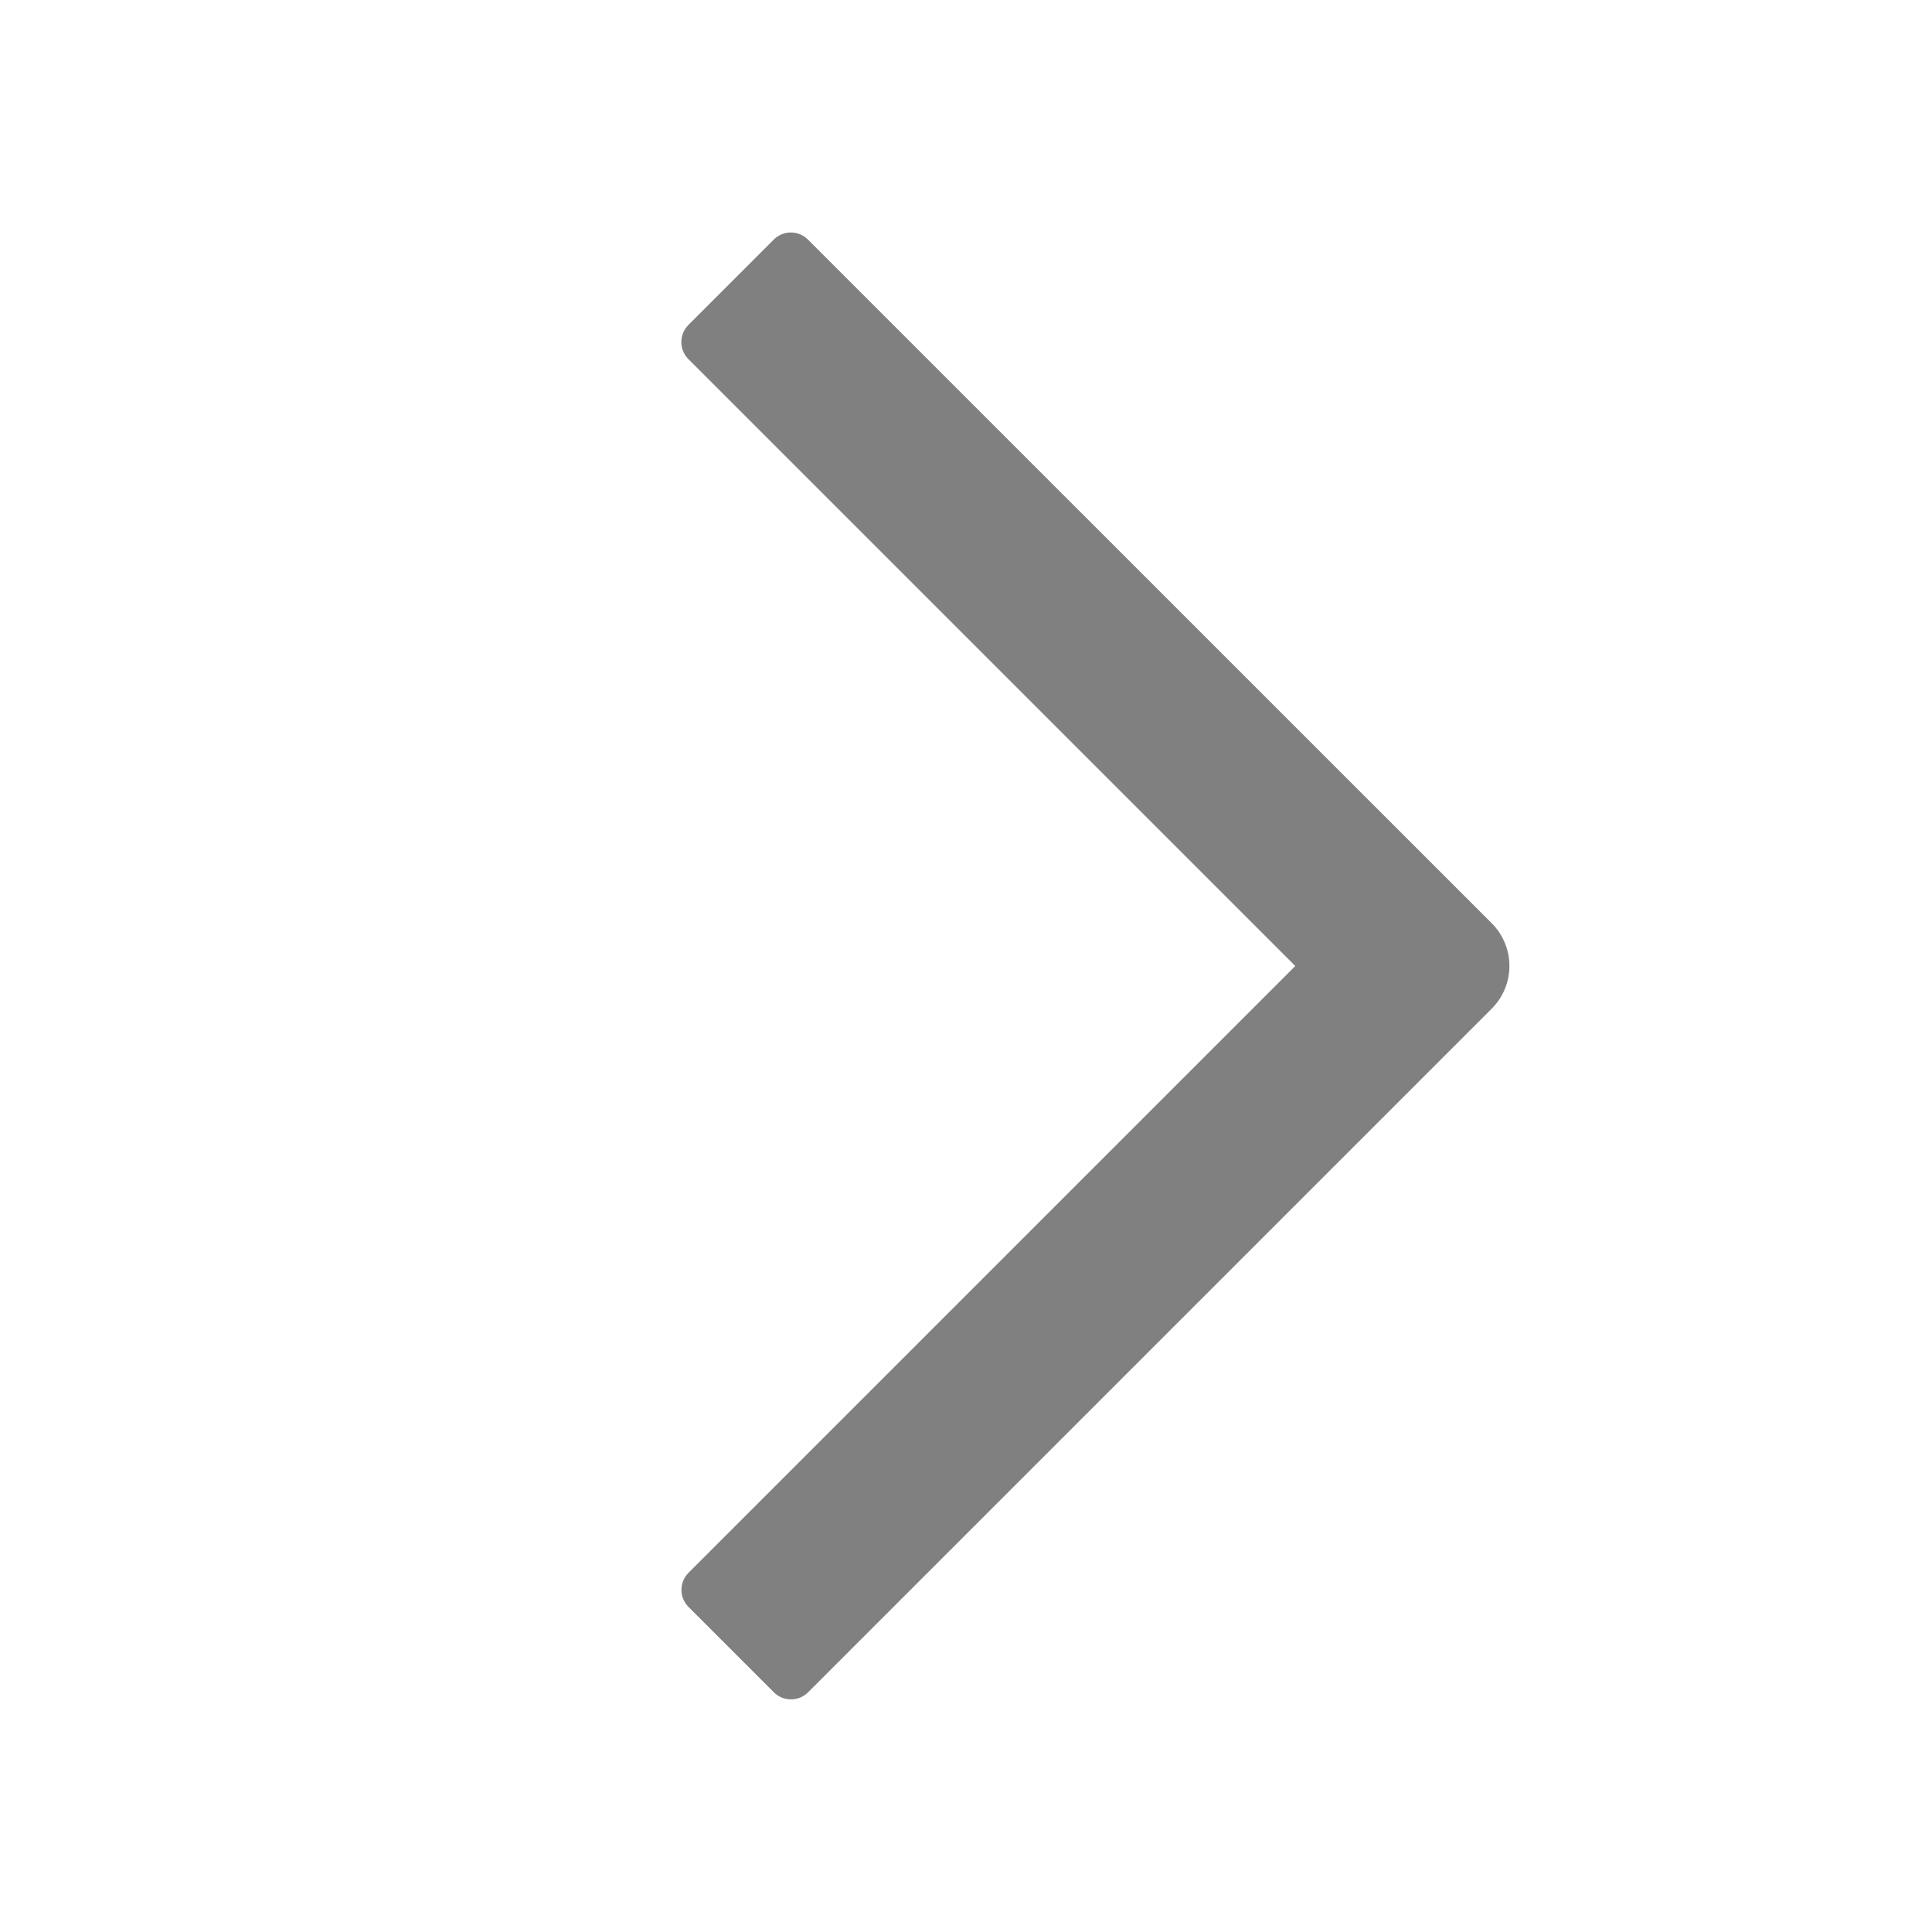 <svg width="16" height="16" viewBox="0 0 16 16" fill="none" xmlns="http://www.w3.org/2000/svg">
<g id="Arrow">
<g id="Union">
<path d="M10.727 8L5.702 13.025C5.624 13.104 5.624 13.23 5.702 13.308L6.409 14.015C6.487 14.093 6.614 14.093 6.692 14.015L12.354 8.353C12.549 8.158 12.549 7.842 12.354 7.646L6.691 1.984C6.613 1.906 6.486 1.906 6.408 1.984L5.701 2.691C5.623 2.77 5.623 2.896 5.701 2.974L10.727 8Z" fill="#808080"/>
</g>
</g>
</svg>
